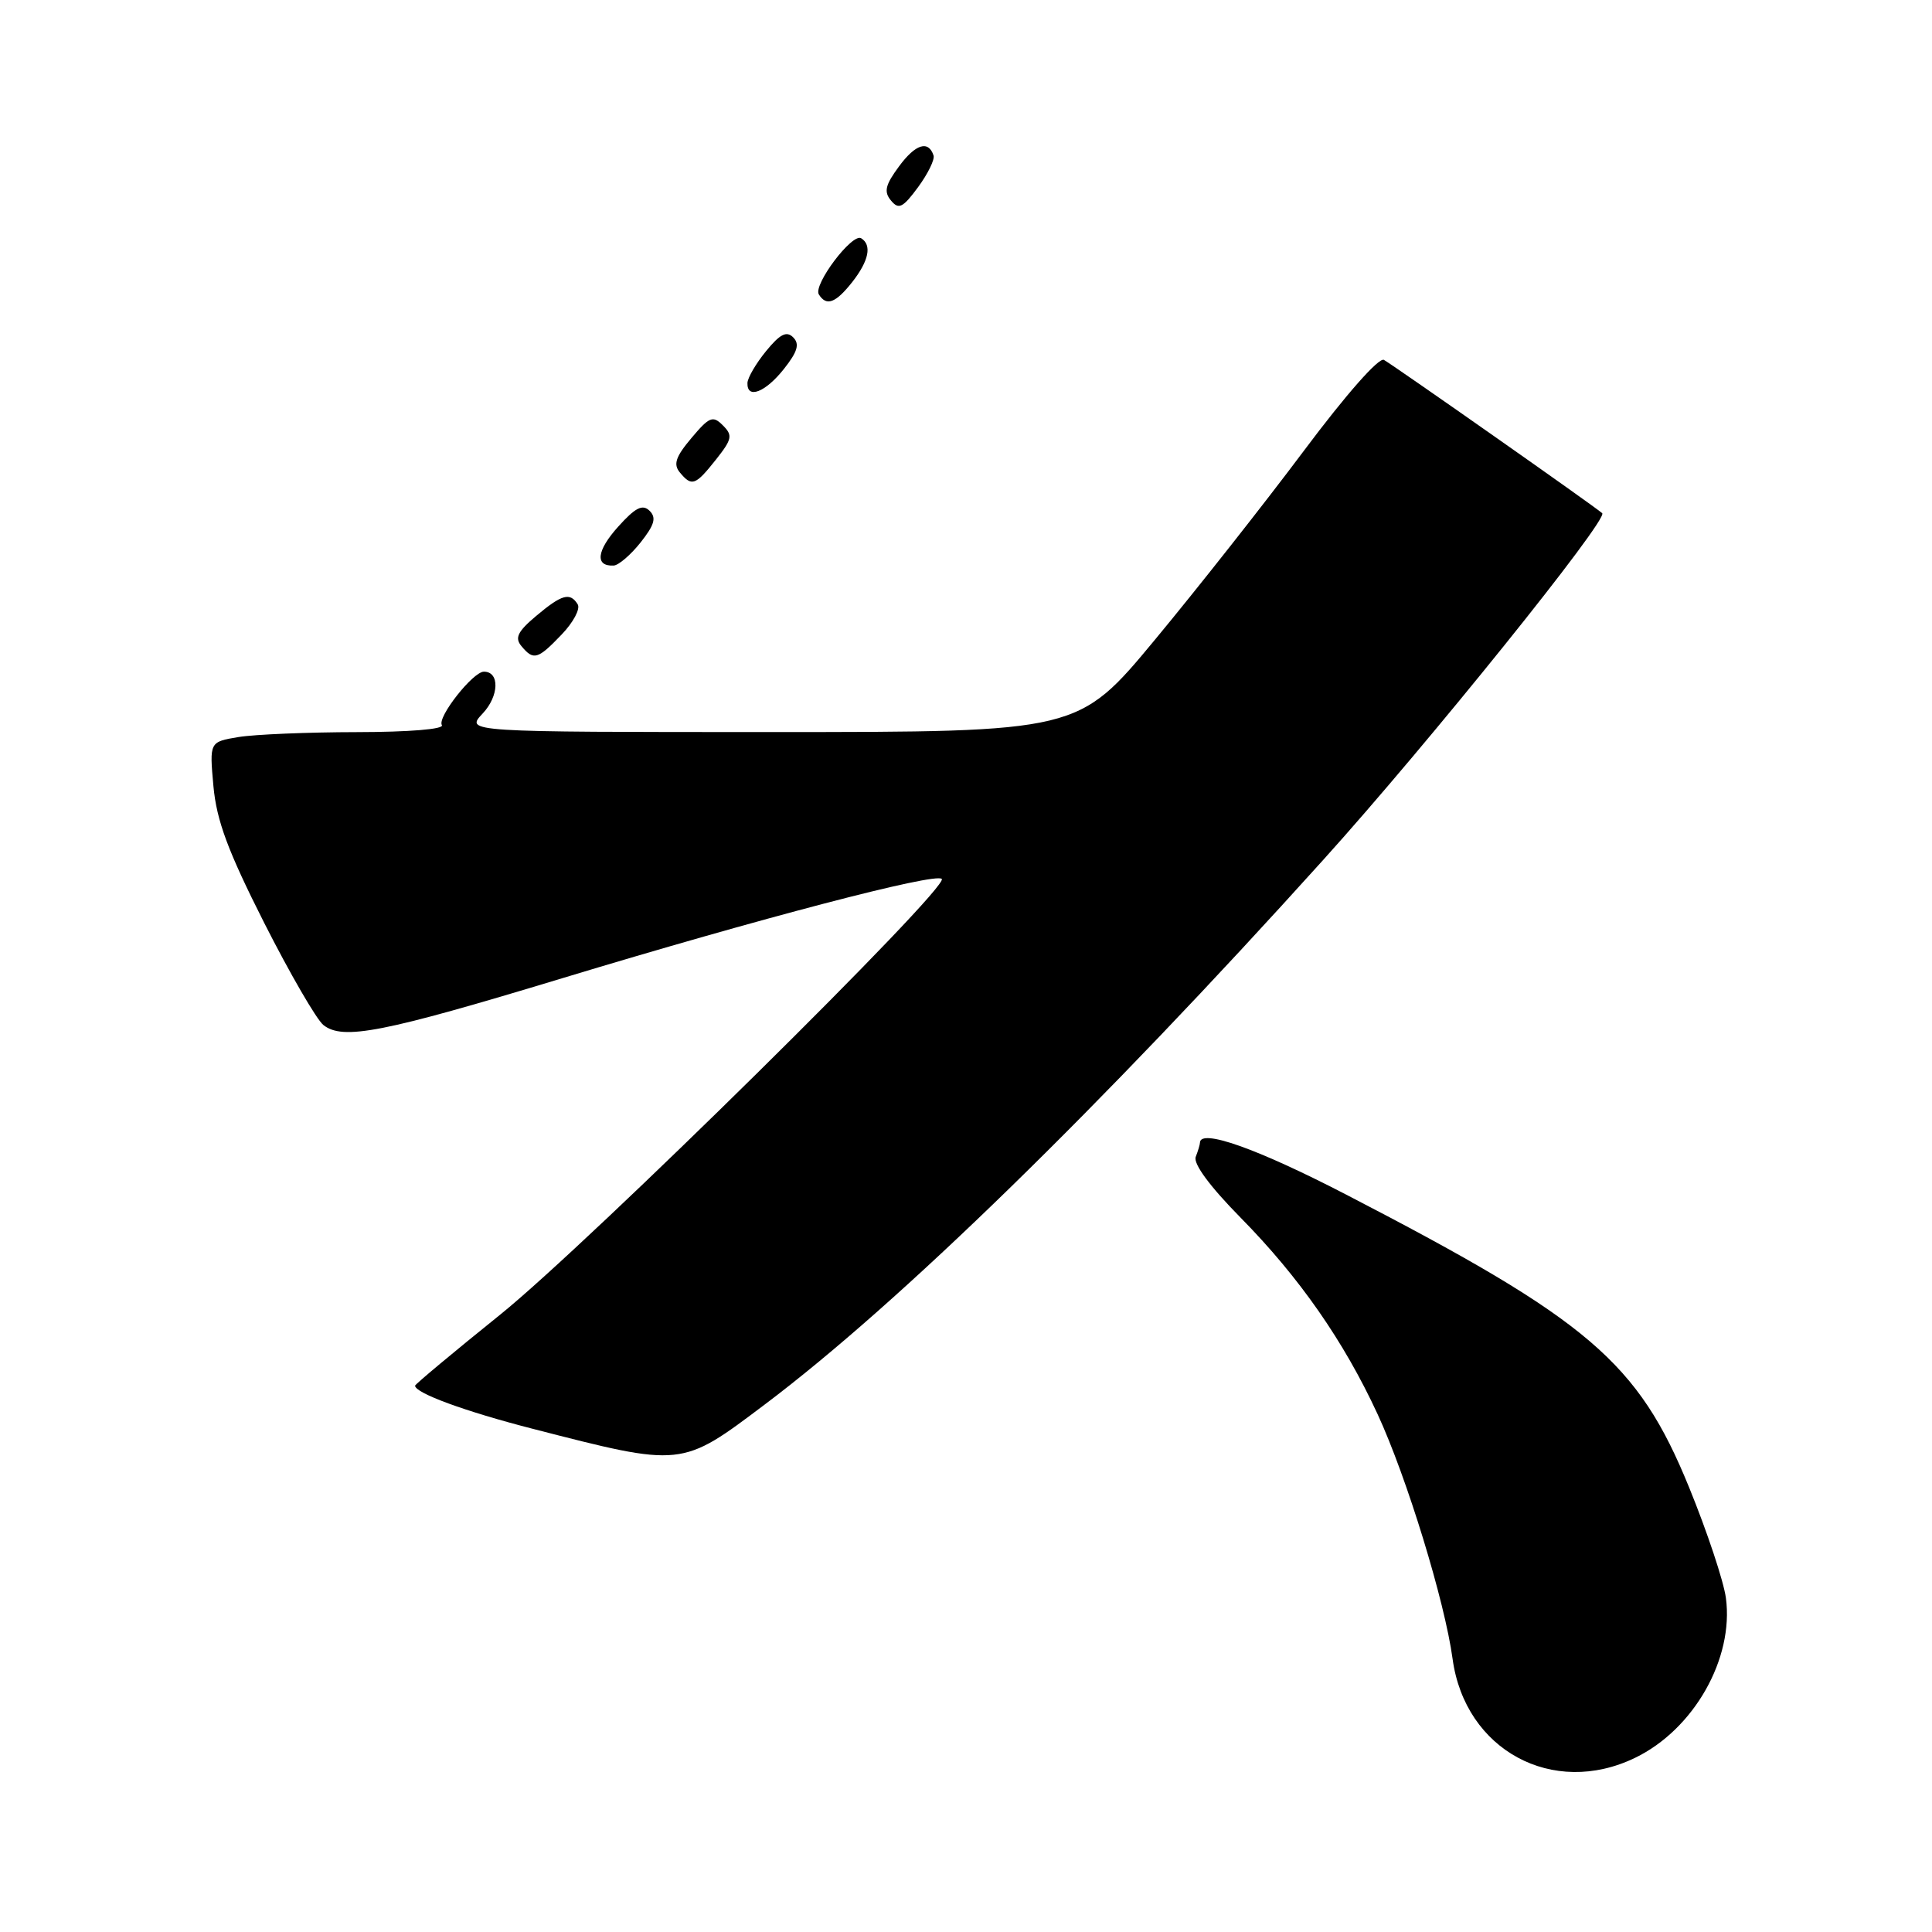 <?xml version="1.0" encoding="UTF-8" standalone="no"?>
<!DOCTYPE svg PUBLIC "-//W3C//DTD SVG 1.1//EN" "http://www.w3.org/Graphics/SVG/1.1/DTD/svg11.dtd" >
<svg xmlns="http://www.w3.org/2000/svg" xmlns:xlink="http://www.w3.org/1999/xlink" version="1.1" viewBox="0 0 256 256">
 <g >
 <path fill="currentColor"
d=" M 216.66 232.92 C 224.45 229.15 229.77 219.77 228.69 211.73 C 228.39 209.51 226.20 202.93 223.82 197.10 C 217.04 180.47 210.58 174.96 178.39 158.30 C 166.58 152.18 159.00 149.50 159.00 151.42 C 159.00 151.65 158.75 152.49 158.44 153.29 C 158.09 154.20 160.33 157.23 164.39 161.35 C 172.17 169.25 178.07 177.72 182.54 187.39 C 186.40 195.73 191.45 212.21 192.48 219.84 C 194.13 231.90 205.76 238.20 216.66 232.92 Z  M 101.34 186.10 C 119.17 172.68 145.78 146.72 175.30 113.98 C 189.19 98.59 213.18 68.77 212.30 68.00 C 211.30 67.10 184.91 48.58 183.38 47.69 C 182.72 47.31 178.38 52.23 172.74 59.77 C 167.50 66.77 158.64 78.01 153.05 84.75 C 142.89 97.00 142.89 97.00 102.27 97.00 C 61.65 97.00 61.65 97.00 63.95 94.55 C 66.14 92.23 66.23 89.00 64.12 89.00 C 62.67 89.00 57.91 95.05 58.55 96.08 C 58.88 96.62 54.20 97.00 47.31 97.01 C 40.81 97.02 33.76 97.31 31.62 97.66 C 27.75 98.30 27.75 98.30 28.28 104.17 C 28.70 108.74 30.19 112.75 35.00 122.27 C 38.41 129.00 41.94 135.09 42.85 135.82 C 45.43 137.87 50.69 136.84 74.50 129.62 C 100.64 121.70 123.93 115.60 124.79 116.46 C 125.87 117.53 77.99 164.77 66.25 174.22 C 60.06 179.20 55.00 183.43 55.00 183.61 C 55.00 184.59 61.63 187.02 70.50 189.30 C 90.48 194.44 90.24 194.46 101.34 186.10 Z  M 74.42 84.08 C 75.96 82.48 76.92 80.68 76.55 80.08 C 75.54 78.45 74.45 78.75 71.05 81.61 C 68.59 83.68 68.18 84.52 69.09 85.61 C 70.70 87.55 71.25 87.39 74.42 84.08 Z  M 84.88 71.88 C 86.73 69.54 87.00 68.60 86.07 67.68 C 85.14 66.77 84.19 67.25 81.90 69.80 C 79.05 72.97 78.81 75.06 81.31 74.94 C 81.96 74.91 83.57 73.53 84.88 71.88 Z  M 94.89 60.87 C 97.01 58.19 97.11 57.68 95.78 56.36 C 94.46 55.03 93.99 55.22 91.62 58.04 C 89.52 60.53 89.19 61.53 90.09 62.61 C 91.67 64.51 92.14 64.34 94.89 60.87 Z  M 103.88 48.88 C 105.69 46.59 105.98 45.58 105.10 44.70 C 104.22 43.82 103.36 44.26 101.51 46.52 C 100.17 48.16 99.06 50.06 99.04 50.75 C 98.97 52.94 101.42 51.99 103.88 48.88 Z  M 112.93 37.37 C 115.13 34.56 115.56 32.47 114.11 31.57 C 112.92 30.84 107.72 37.74 108.50 39.01 C 109.50 40.62 110.72 40.17 112.93 37.37 Z  M 123.70 20.60 C 123.02 18.55 121.31 19.08 119.13 22.04 C 117.30 24.51 117.09 25.41 118.06 26.57 C 119.08 27.81 119.63 27.54 121.65 24.80 C 122.95 23.03 123.88 21.14 123.70 20.60 Z "/>
</g>
</svg>